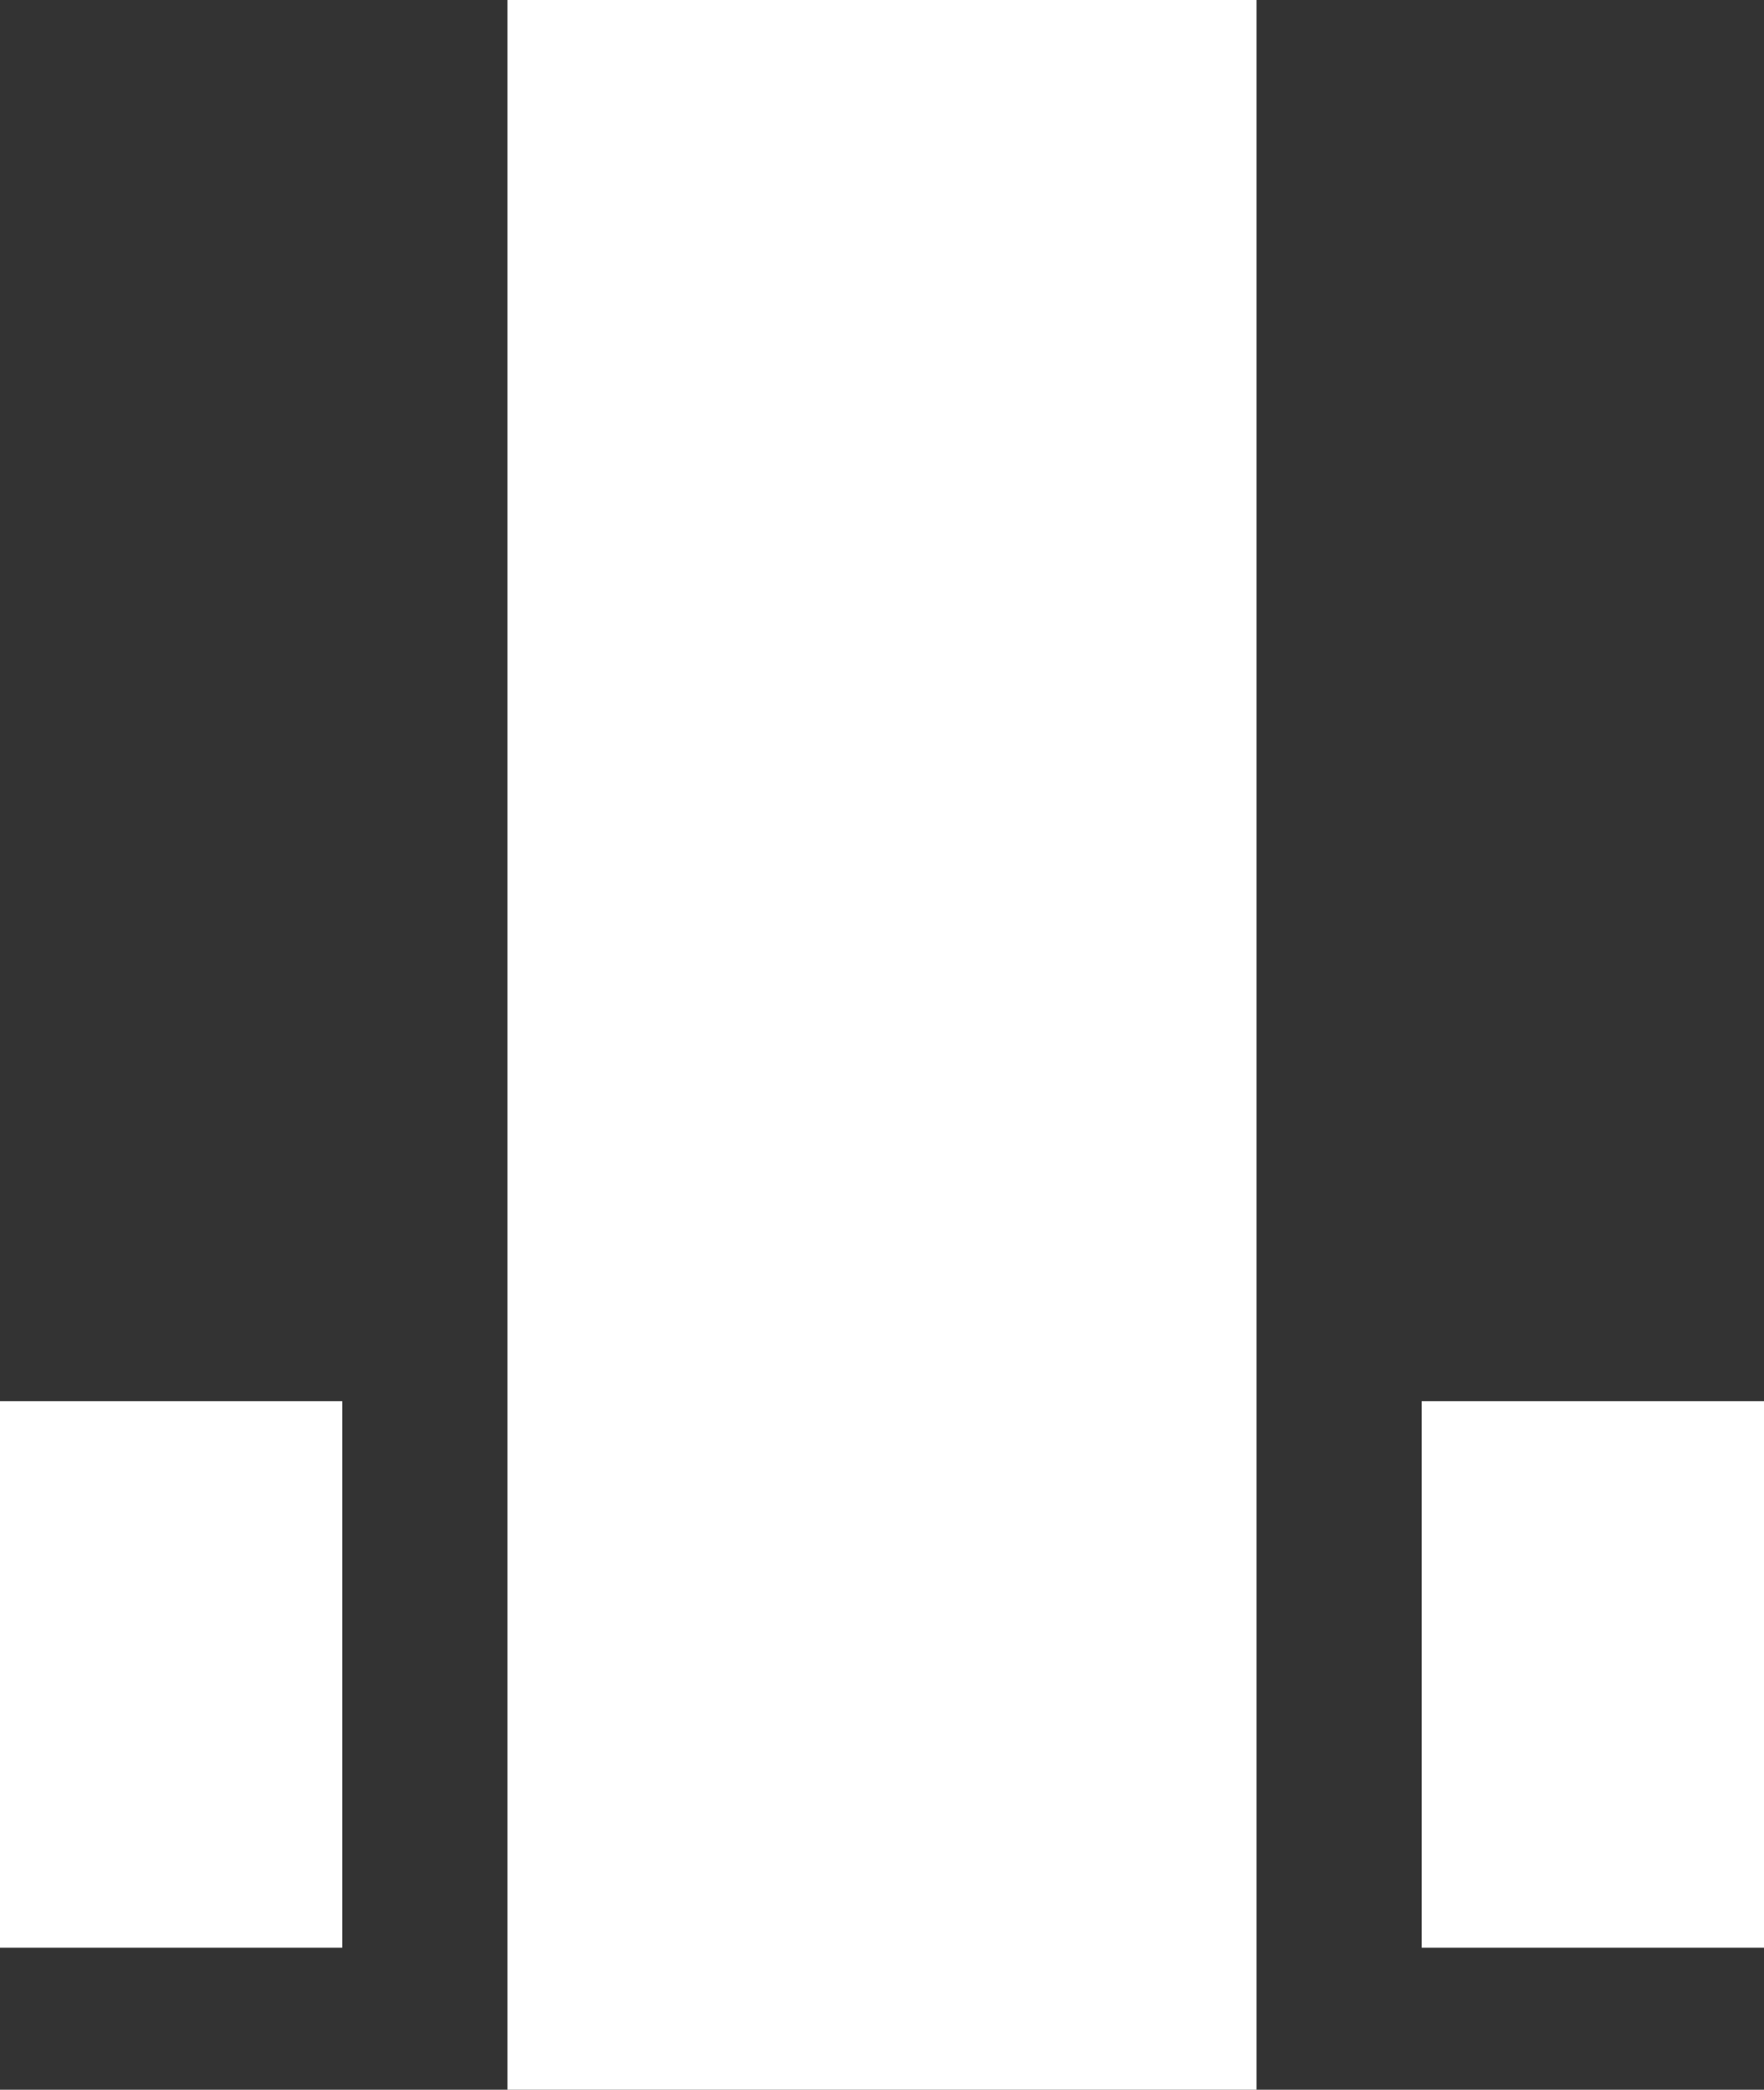 <?xml version="1.0" encoding="iso-8859-1"?>
<!-- Generator: Adobe Illustrator 16.0.0, SVG Export Plug-In . SVG Version: 6.00 Build 0)  -->
<!DOCTYPE svg PUBLIC "-//W3C//DTD SVG 1.1//EN" "http://www.w3.org/Graphics/SVG/1.1/DTD/svg11.dtd">
<svg version="1.1" xmlns="http://www.w3.org/2000/svg" xmlns:xlink="http://www.w3.org/1999/xlink" x="0px" y="0px"
	 width="91.953px" height="108.898px" viewBox="0 0 91.953 108.898" style="enable-background:new 0 0 91.953 108.898;"
	 xml:space="preserve">
<rect x="0" y="0" width="91.953" height="108.898" fill="#333333" stroke="none"/>
<g id="nose">
	<rect y="73.021" style="fill:#FFFFFF;" width="17.835" height="28.47"/>
	<rect x="74.115" y="73.021" style="fill:#FFFFFF;" width="17.838" height="28.47"/>
	<rect x="26.471" style="fill:#FFFFFF;" width="39.01" height="108.898"/>
</g>
<g id="Layer_1">
</g>
</svg>
